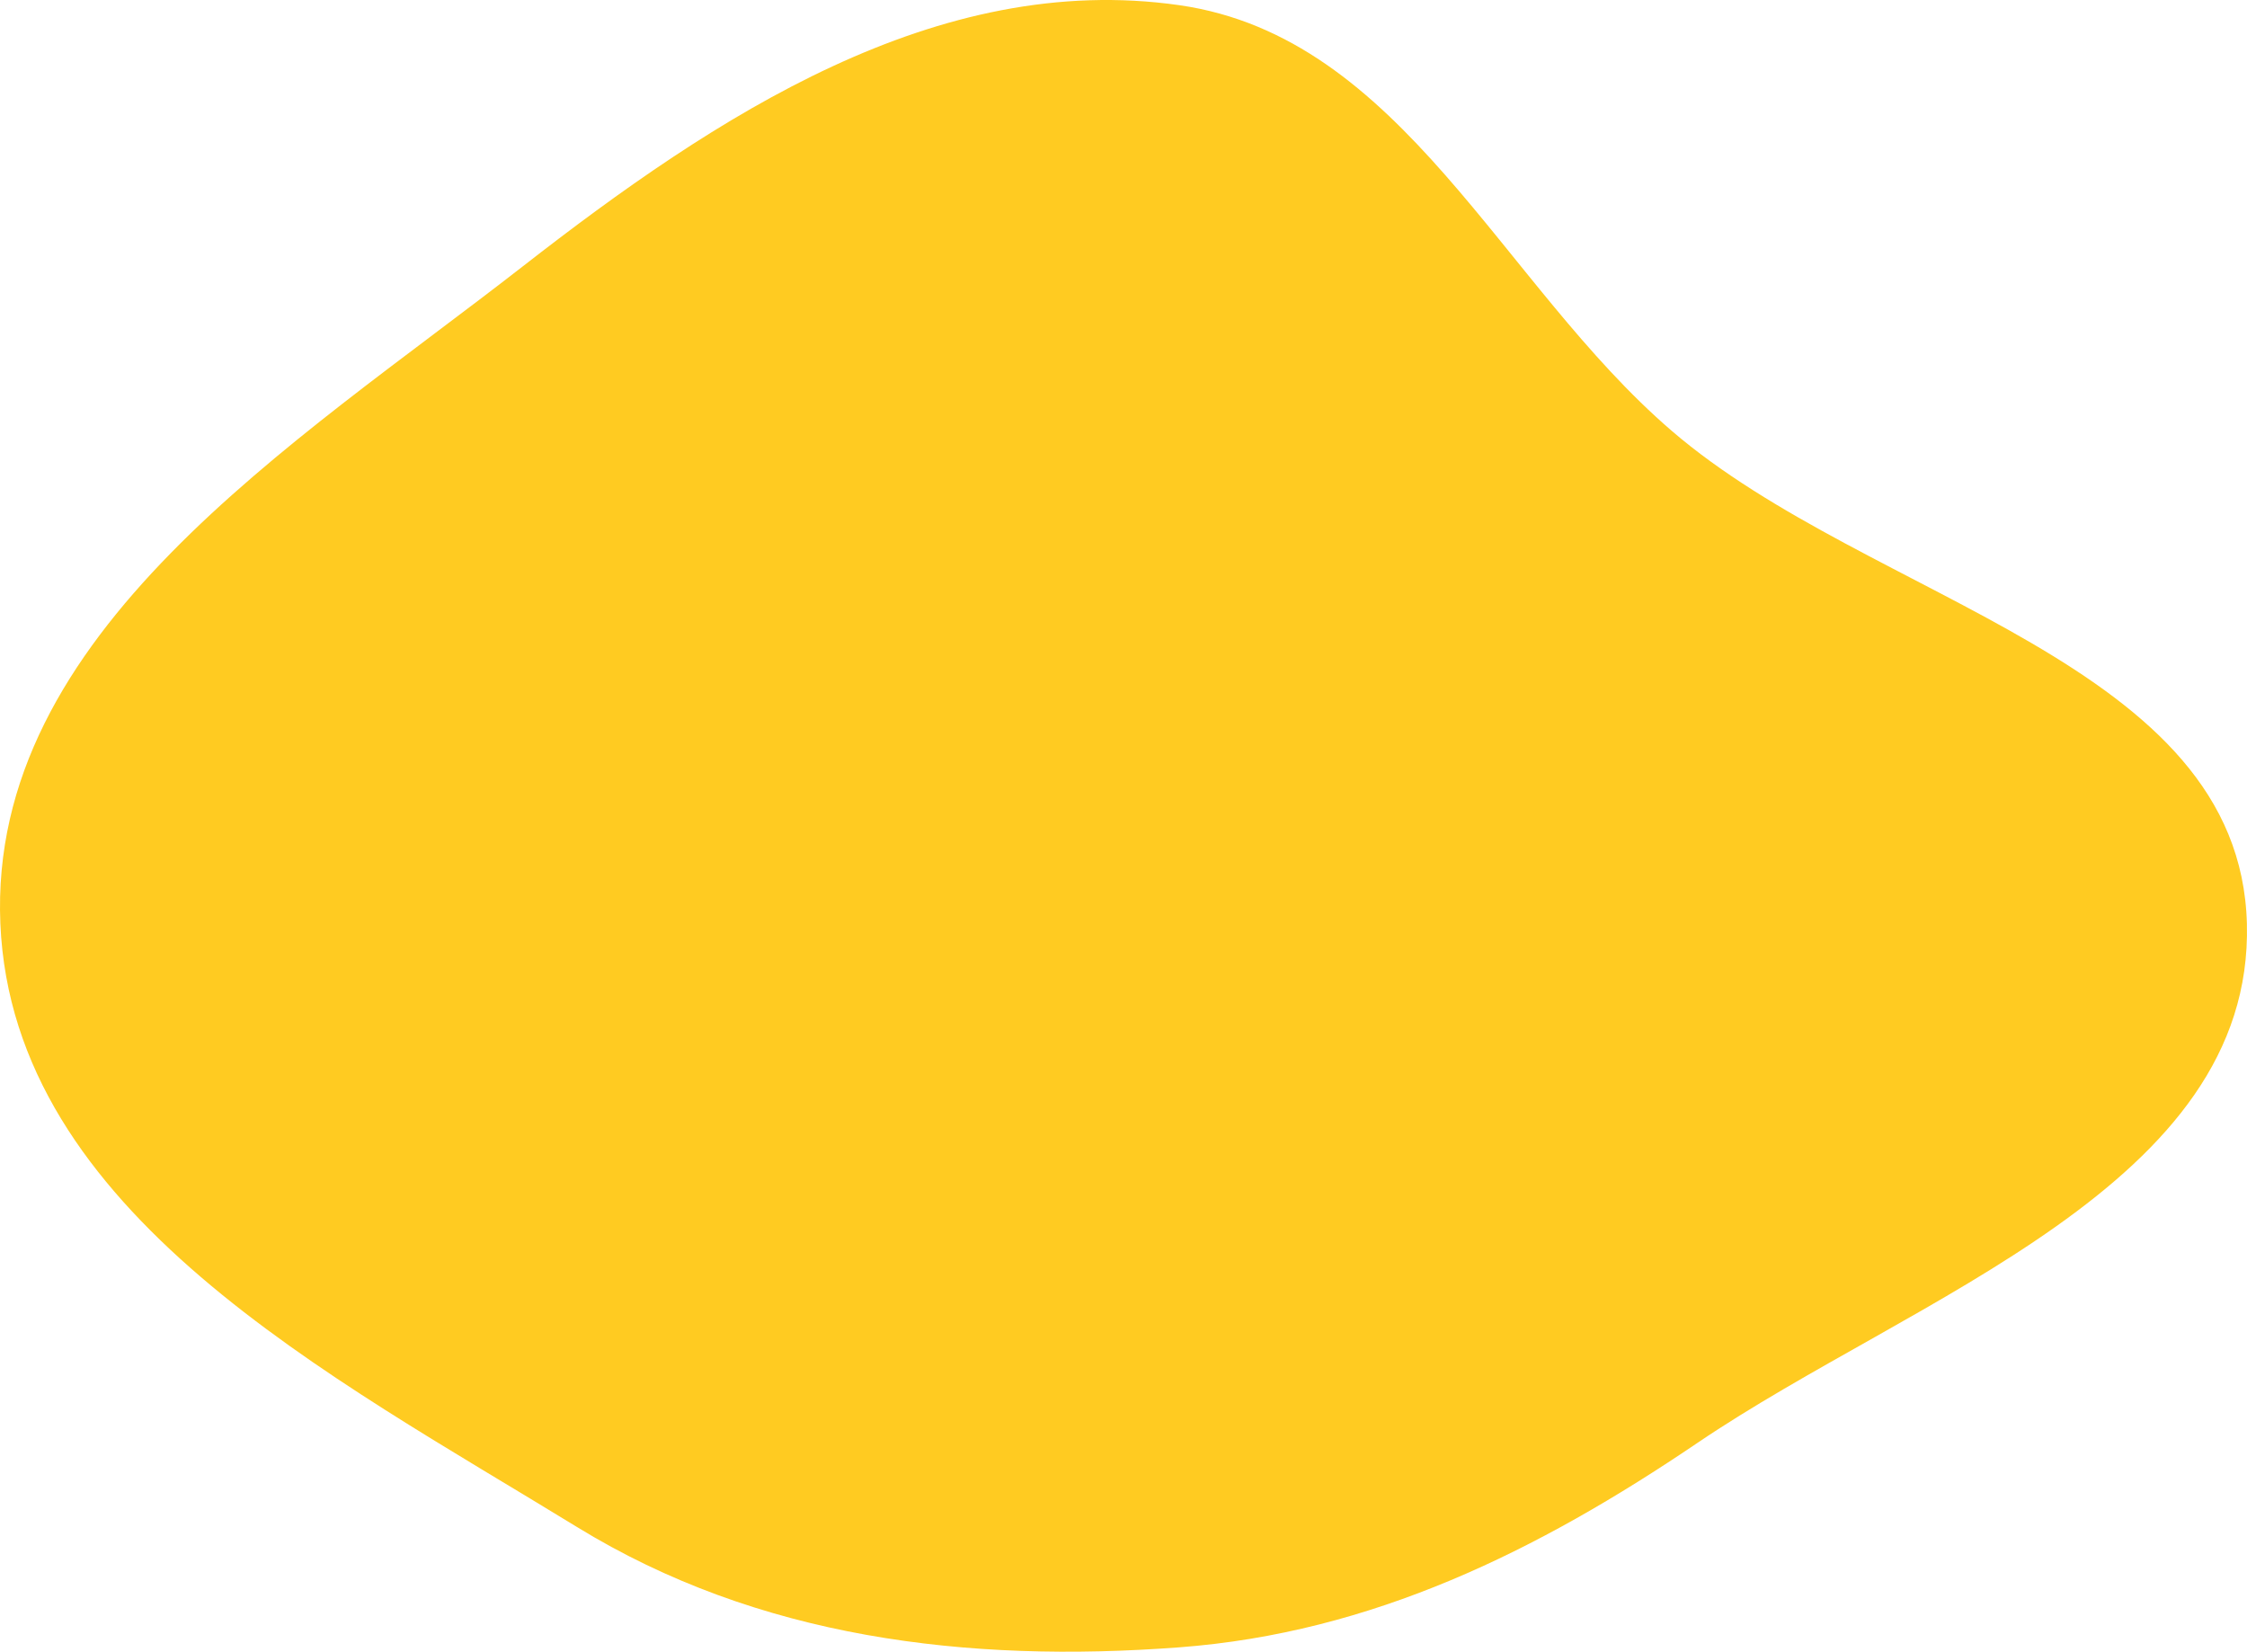<svg width="1038" height="763" viewBox="0 0 1038 763" fill="none" xmlns="http://www.w3.org/2000/svg">
<path fill-rule="evenodd" clip-rule="evenodd" d="M544.755 2.391C647.829 17.137 693.234 131.044 772.205 198.991C864.139 278.09 1034.84 305.407 1037.95 426.736C1041.06 547.751 884.325 598.641 784.203 666.494C710.345 716.549 633.69 754.305 544.755 760.983C446.702 768.345 350.318 756.819 266.486 705.365C152.692 635.523 5.906 560.256 0.171 426.736C-5.599 292.387 135.489 205.651 241.477 123.064C330.723 53.523 432.805 -13.625 544.755 2.391Z" fill="#FFCB21"/>
</svg>
